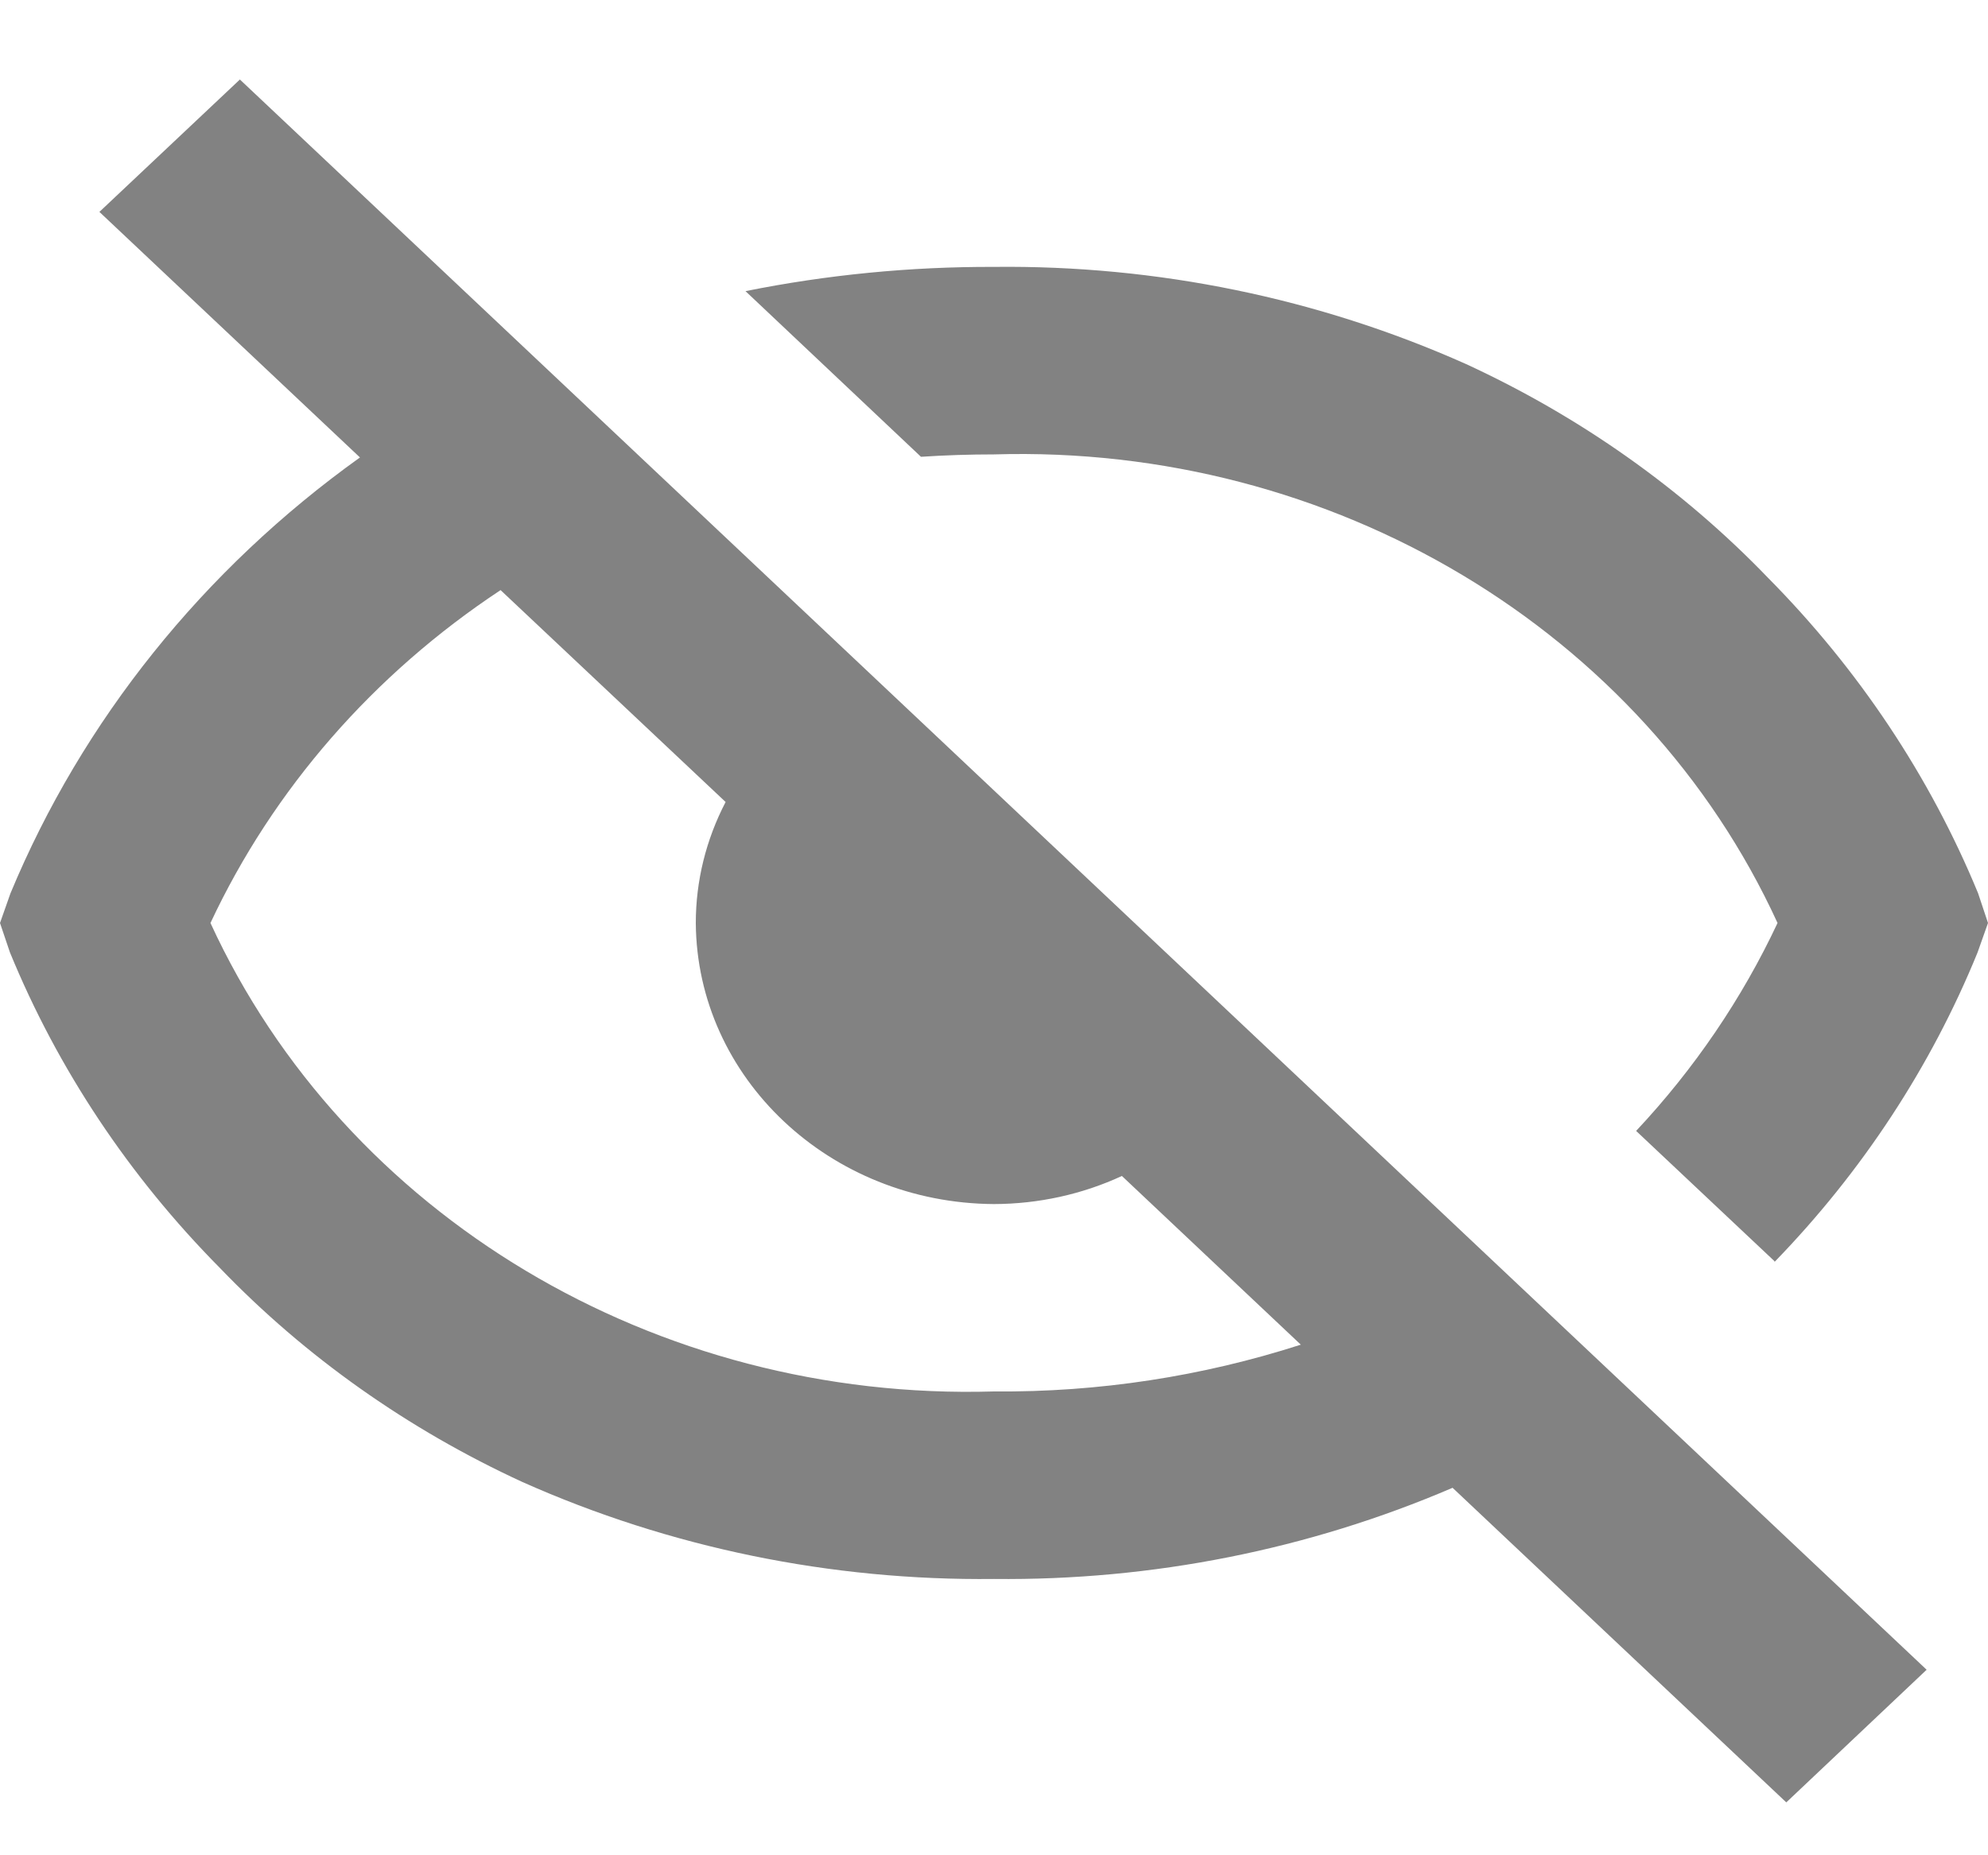 <svg width="15" height="14" viewBox="0 0 15 14" fill="none" xmlns="http://www.w3.org/2000/svg">
<path d="M13.477 13.6L10.96 11.227C9.875 11.693 8.693 11.928 7.5 11.915C6.27 11.929 5.053 11.679 3.941 11.183C3.079 10.786 2.304 10.239 1.66 9.569C0.975 8.877 0.437 8.069 0.075 7.187L0 6.965L0.079 6.741C0.621 5.437 1.533 4.299 2.716 3.452L0.75 1.599L1.81 0.6L14.537 12.6L13.479 13.6H13.477ZM3.777 4.453C2.818 5.087 2.061 5.955 1.588 6.965C2.604 9.174 4.947 10.576 7.5 10.5C8.287 10.507 9.07 10.387 9.815 10.147L8.465 8.874C8.165 9.013 7.835 9.085 7.5 9.086C6.261 9.079 5.258 8.133 5.25 6.965C5.25 6.648 5.327 6.336 5.475 6.052L3.777 4.453ZM13.389 9.517L12.345 8.534C12.784 8.066 13.144 7.536 13.412 6.965C12.398 4.754 10.054 3.352 7.5 3.429C7.315 3.429 7.129 3.435 6.949 3.447L5.625 2.197C6.241 2.073 6.87 2.012 7.5 2.014C8.73 2 9.947 2.25 11.059 2.746C11.921 3.143 12.695 3.69 13.34 4.36C14.024 5.051 14.562 5.859 14.925 6.74L15 6.965L14.921 7.188C14.57 8.049 14.051 8.841 13.39 9.522L13.389 9.517Z" fill="#828282"/>
</svg>
